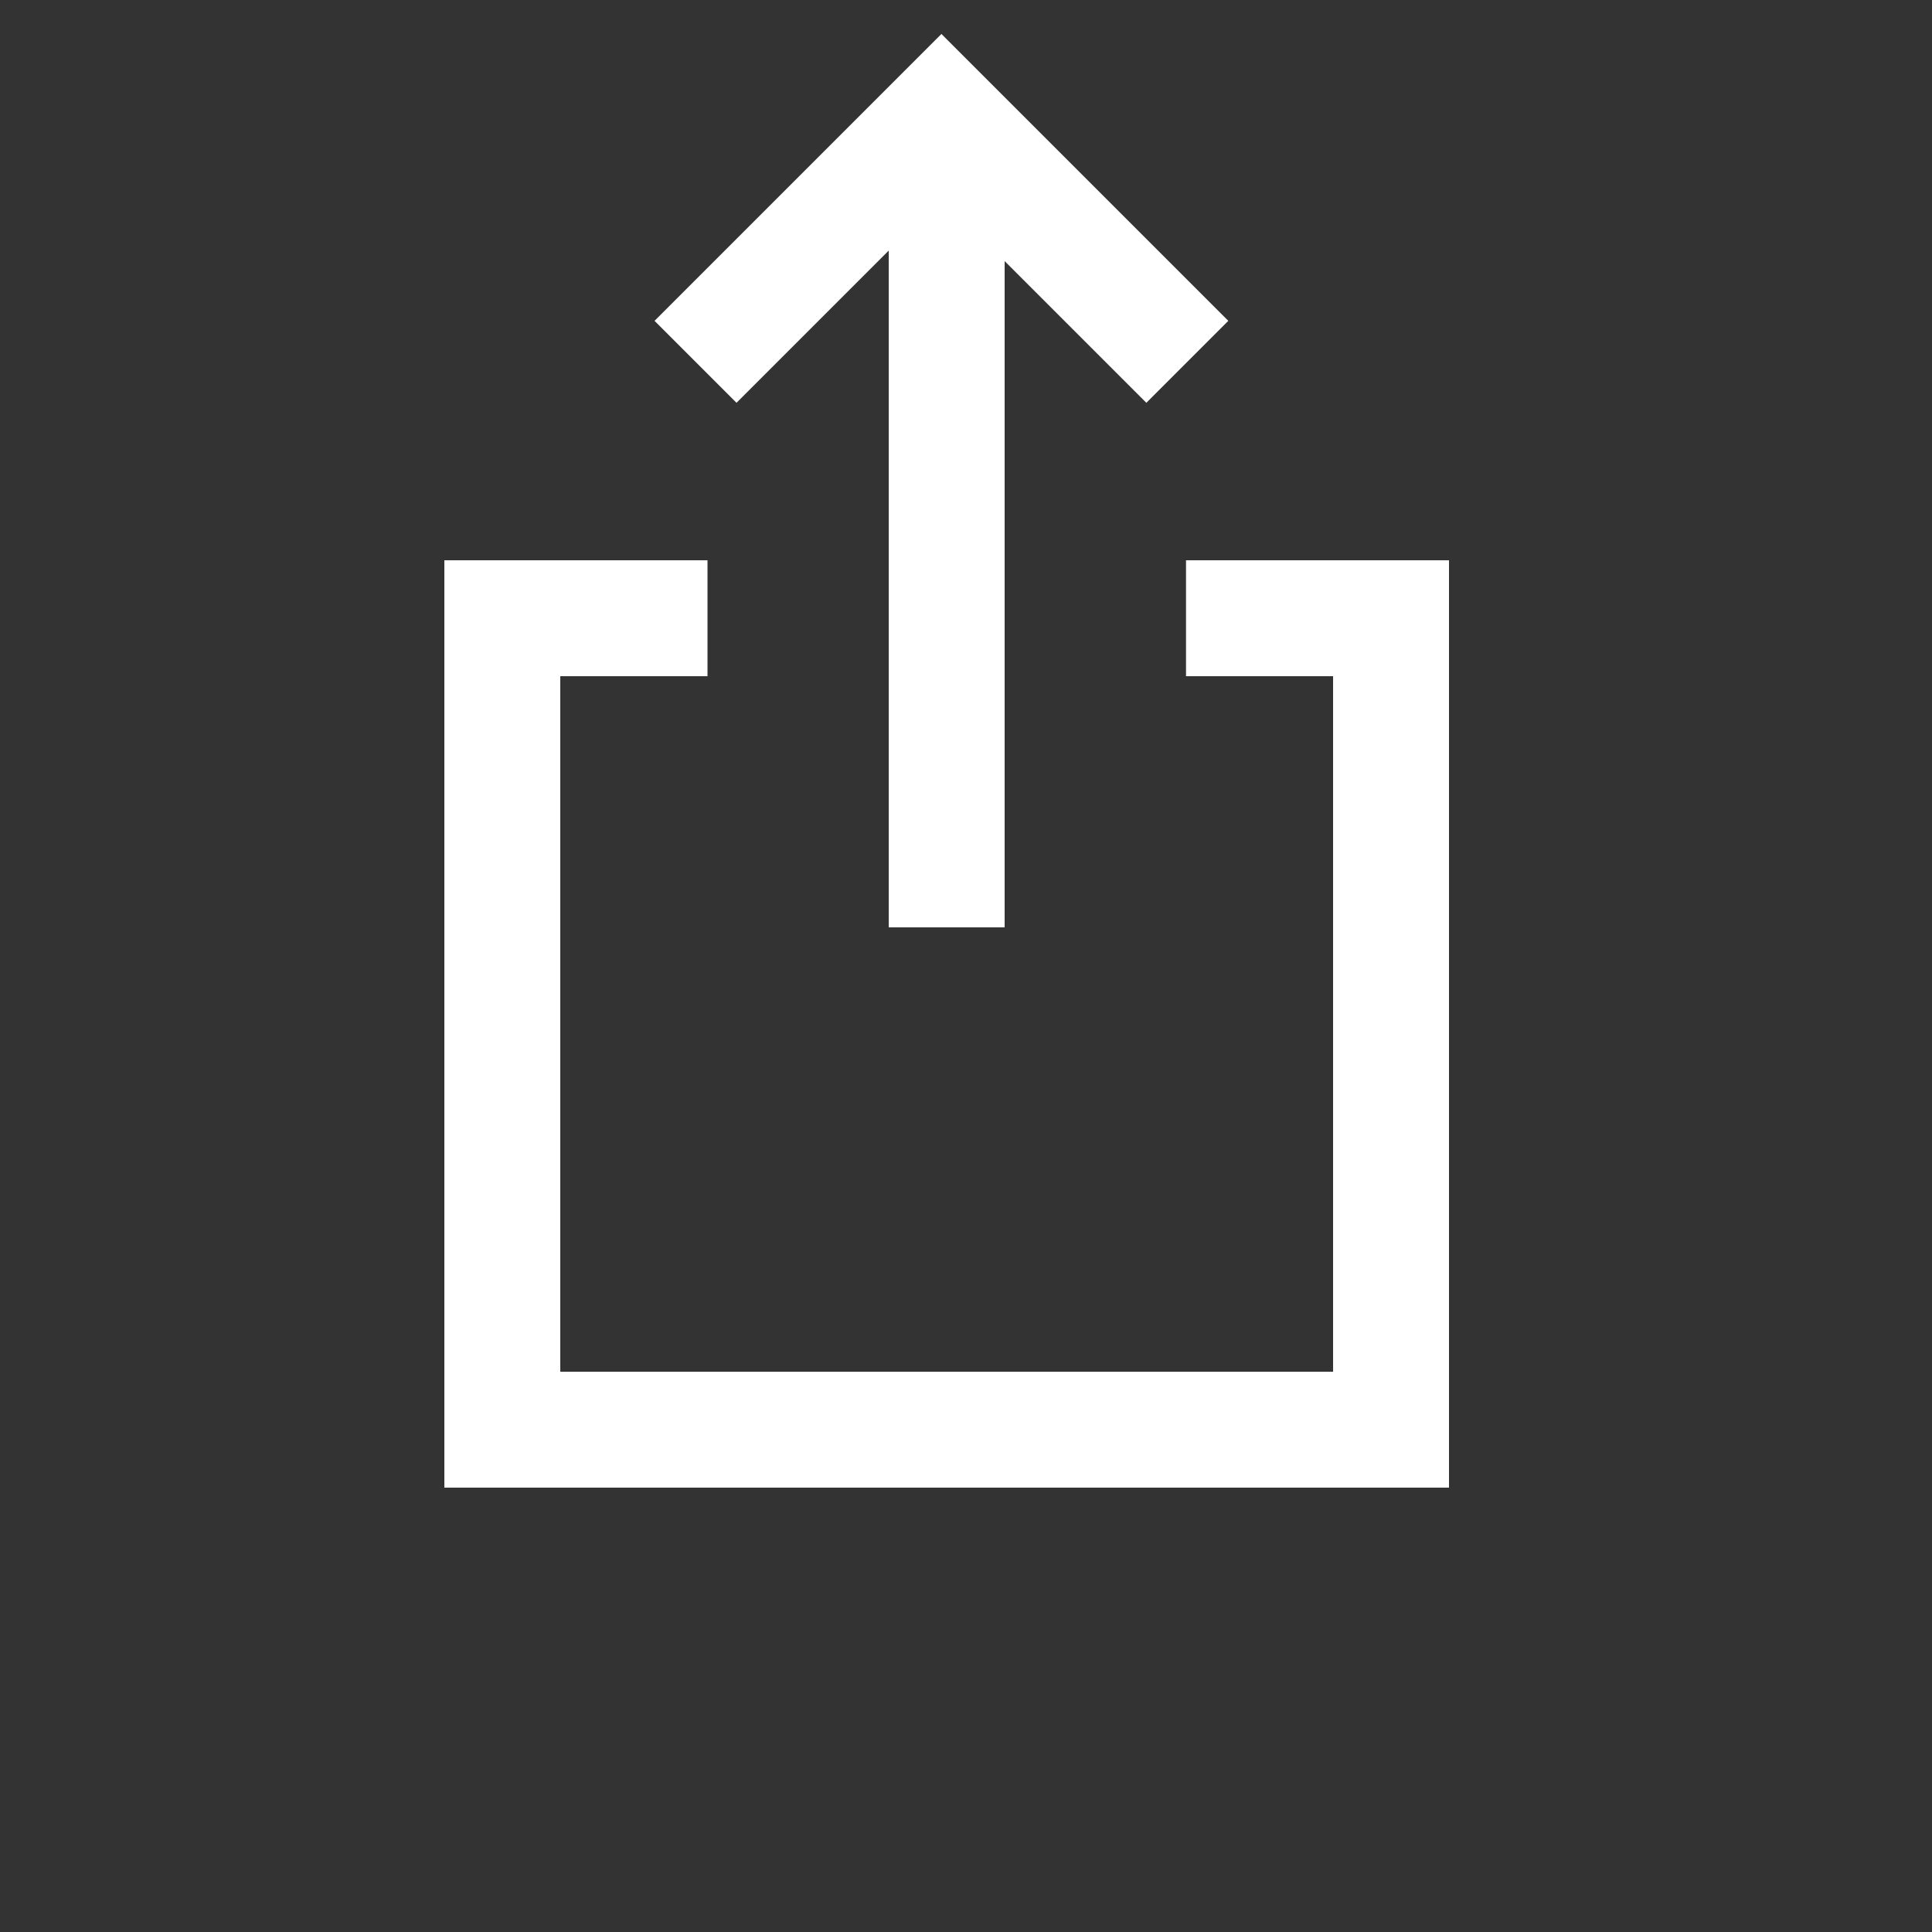 <?xml version="1.0" encoding="UTF-8"?>
<svg width="50px" height="50px" viewBox="0 0 50 50" version="1.1" xmlns="http://www.w3.org/2000/svg" xmlns:xlink="http://www.w3.org/1999/xlink">
    <rect x="0" y="0" width="50" height="50" fill="#333333" stroke="none"/>
    <!-- Generator: Sketch 49 (51002) - http://www.bohemiancoding.com/sketch -->
    <title>icon-share-white</title>
    <desc>Created with Sketch.</desc>
    <defs></defs>
    <g id="icon-share-white" stroke="none" stroke-width="1" fill="none" fill-rule="evenodd">
        <g id="Group" transform="translate(13, 3)" stroke="#FFFFFF" stroke-width="3">
            <polyline id="Rectangle" points="17.694 13 23 13 23 34 0 34 0 13 5.31 13"></polyline>
            <path d="M11.5,19.5 L11.5,2.48" id="Line-2" stroke-linecap="square"></path>
            <polyline id="Rectangle-5" transform="translate(11.364, 6.364) rotate(-315) translate(-11.364, -6.364) " points="6.864 10.864 6.864 1.864 15.864 1.864"></polyline>
        </g>
    </g>
</svg>